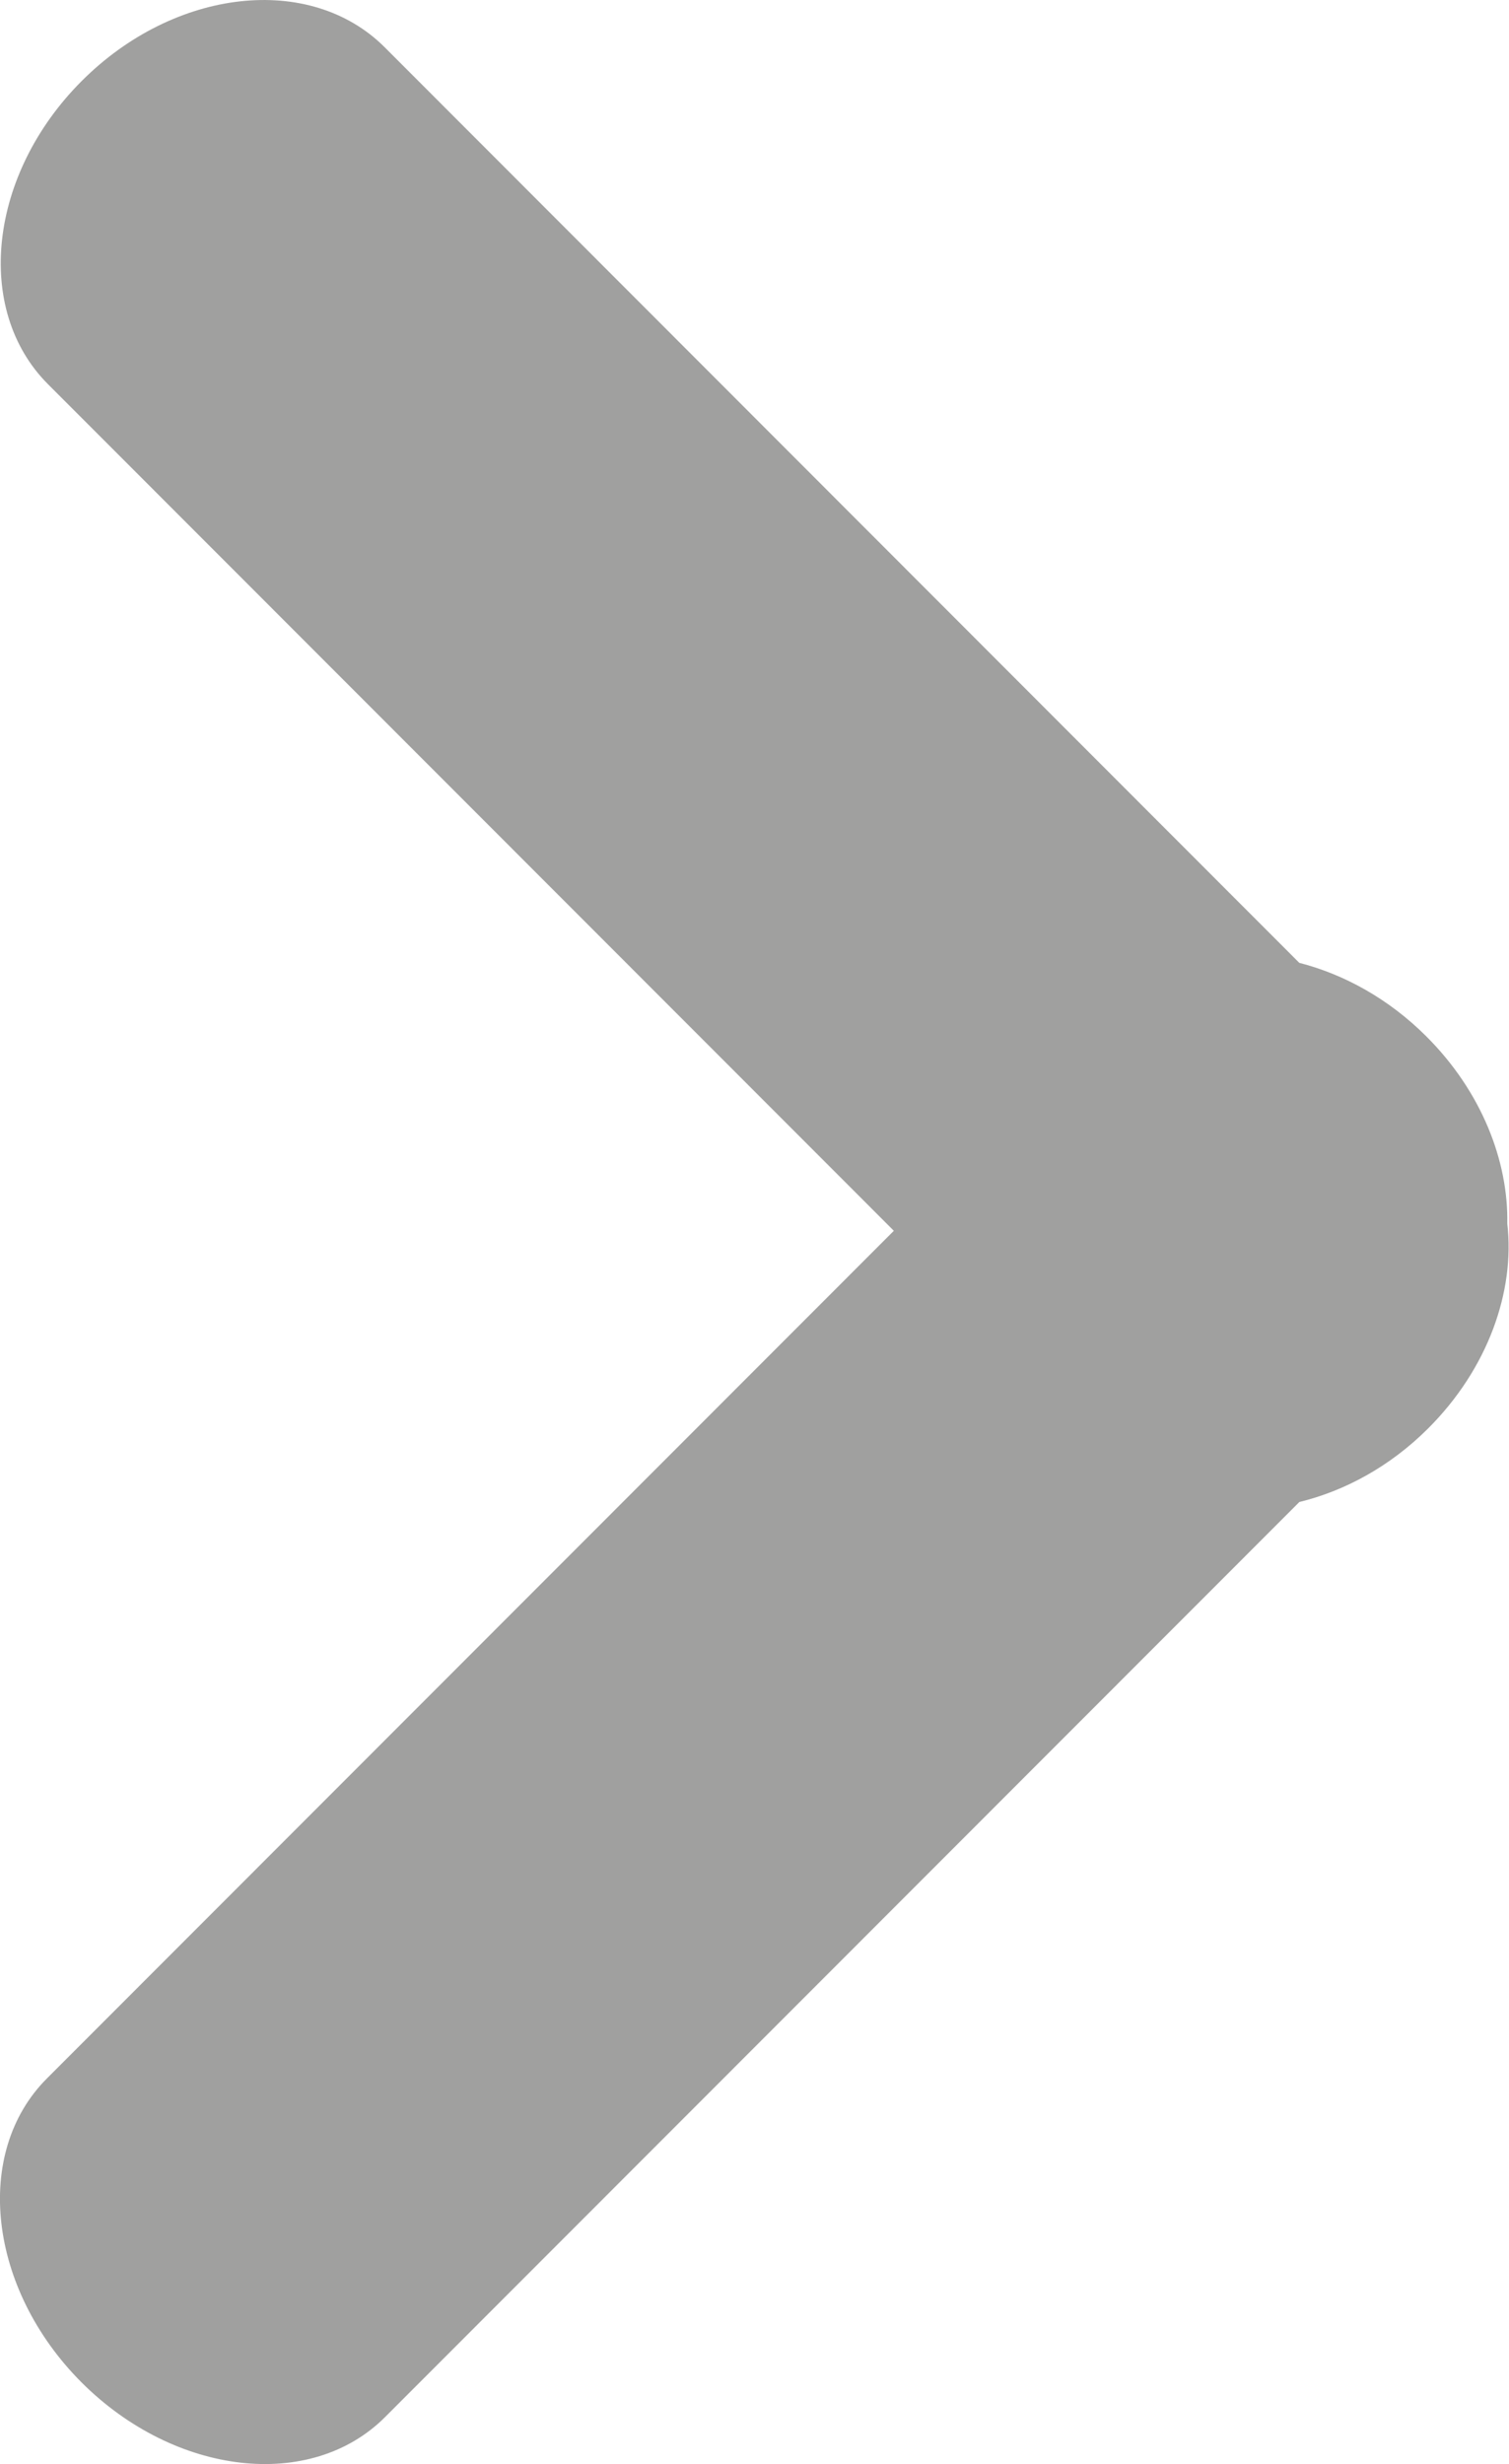 <?xml version="1.0" encoding="utf-8"?>
<!-- Generator: Adobe Illustrator 16.0.0, SVG Export Plug-In . SVG Version: 6.00 Build 0)  -->
<!DOCTYPE svg PUBLIC "-//W3C//DTD SVG 1.1//EN" "http://www.w3.org/Graphics/SVG/1.1/DTD/svg11.dtd">
<svg version="1.1" id="Layer_1" xmlns="http://www.w3.org/2000/svg" xmlns:xlink="http://www.w3.org/1999/xlink" x="0px" y="0px"
	 width="15.844px" height="25.859px" viewBox="0 0 15.844 25.859" enable-background="new 0 0 15.844 25.859" xml:space="preserve">
<g>
	<g>
		<path fill-rule="evenodd" clip-rule="evenodd" fill="#A0A09F" d="M15.826,12.841c0.012-0.662-0.273-1.389-0.849-1.964
			c-0.396-0.396-0.865-0.652-1.335-0.773L4.039,0.496C3.257-0.285,1.833-0.126,0.858,0.85c-0.977,0.977-1.135,2.401-0.354,3.182
			l8.881,8.884l-8.893,8.896c-0.779,0.779-0.616,2.207,0.364,3.189c0.981,0.98,2.409,1.145,3.188,0.363l9.599-9.602
			c0.476-0.116,0.95-0.371,1.351-0.771C15.624,14.363,15.908,13.55,15.826,12.841z"/>
	</g>
</g>
</svg>
